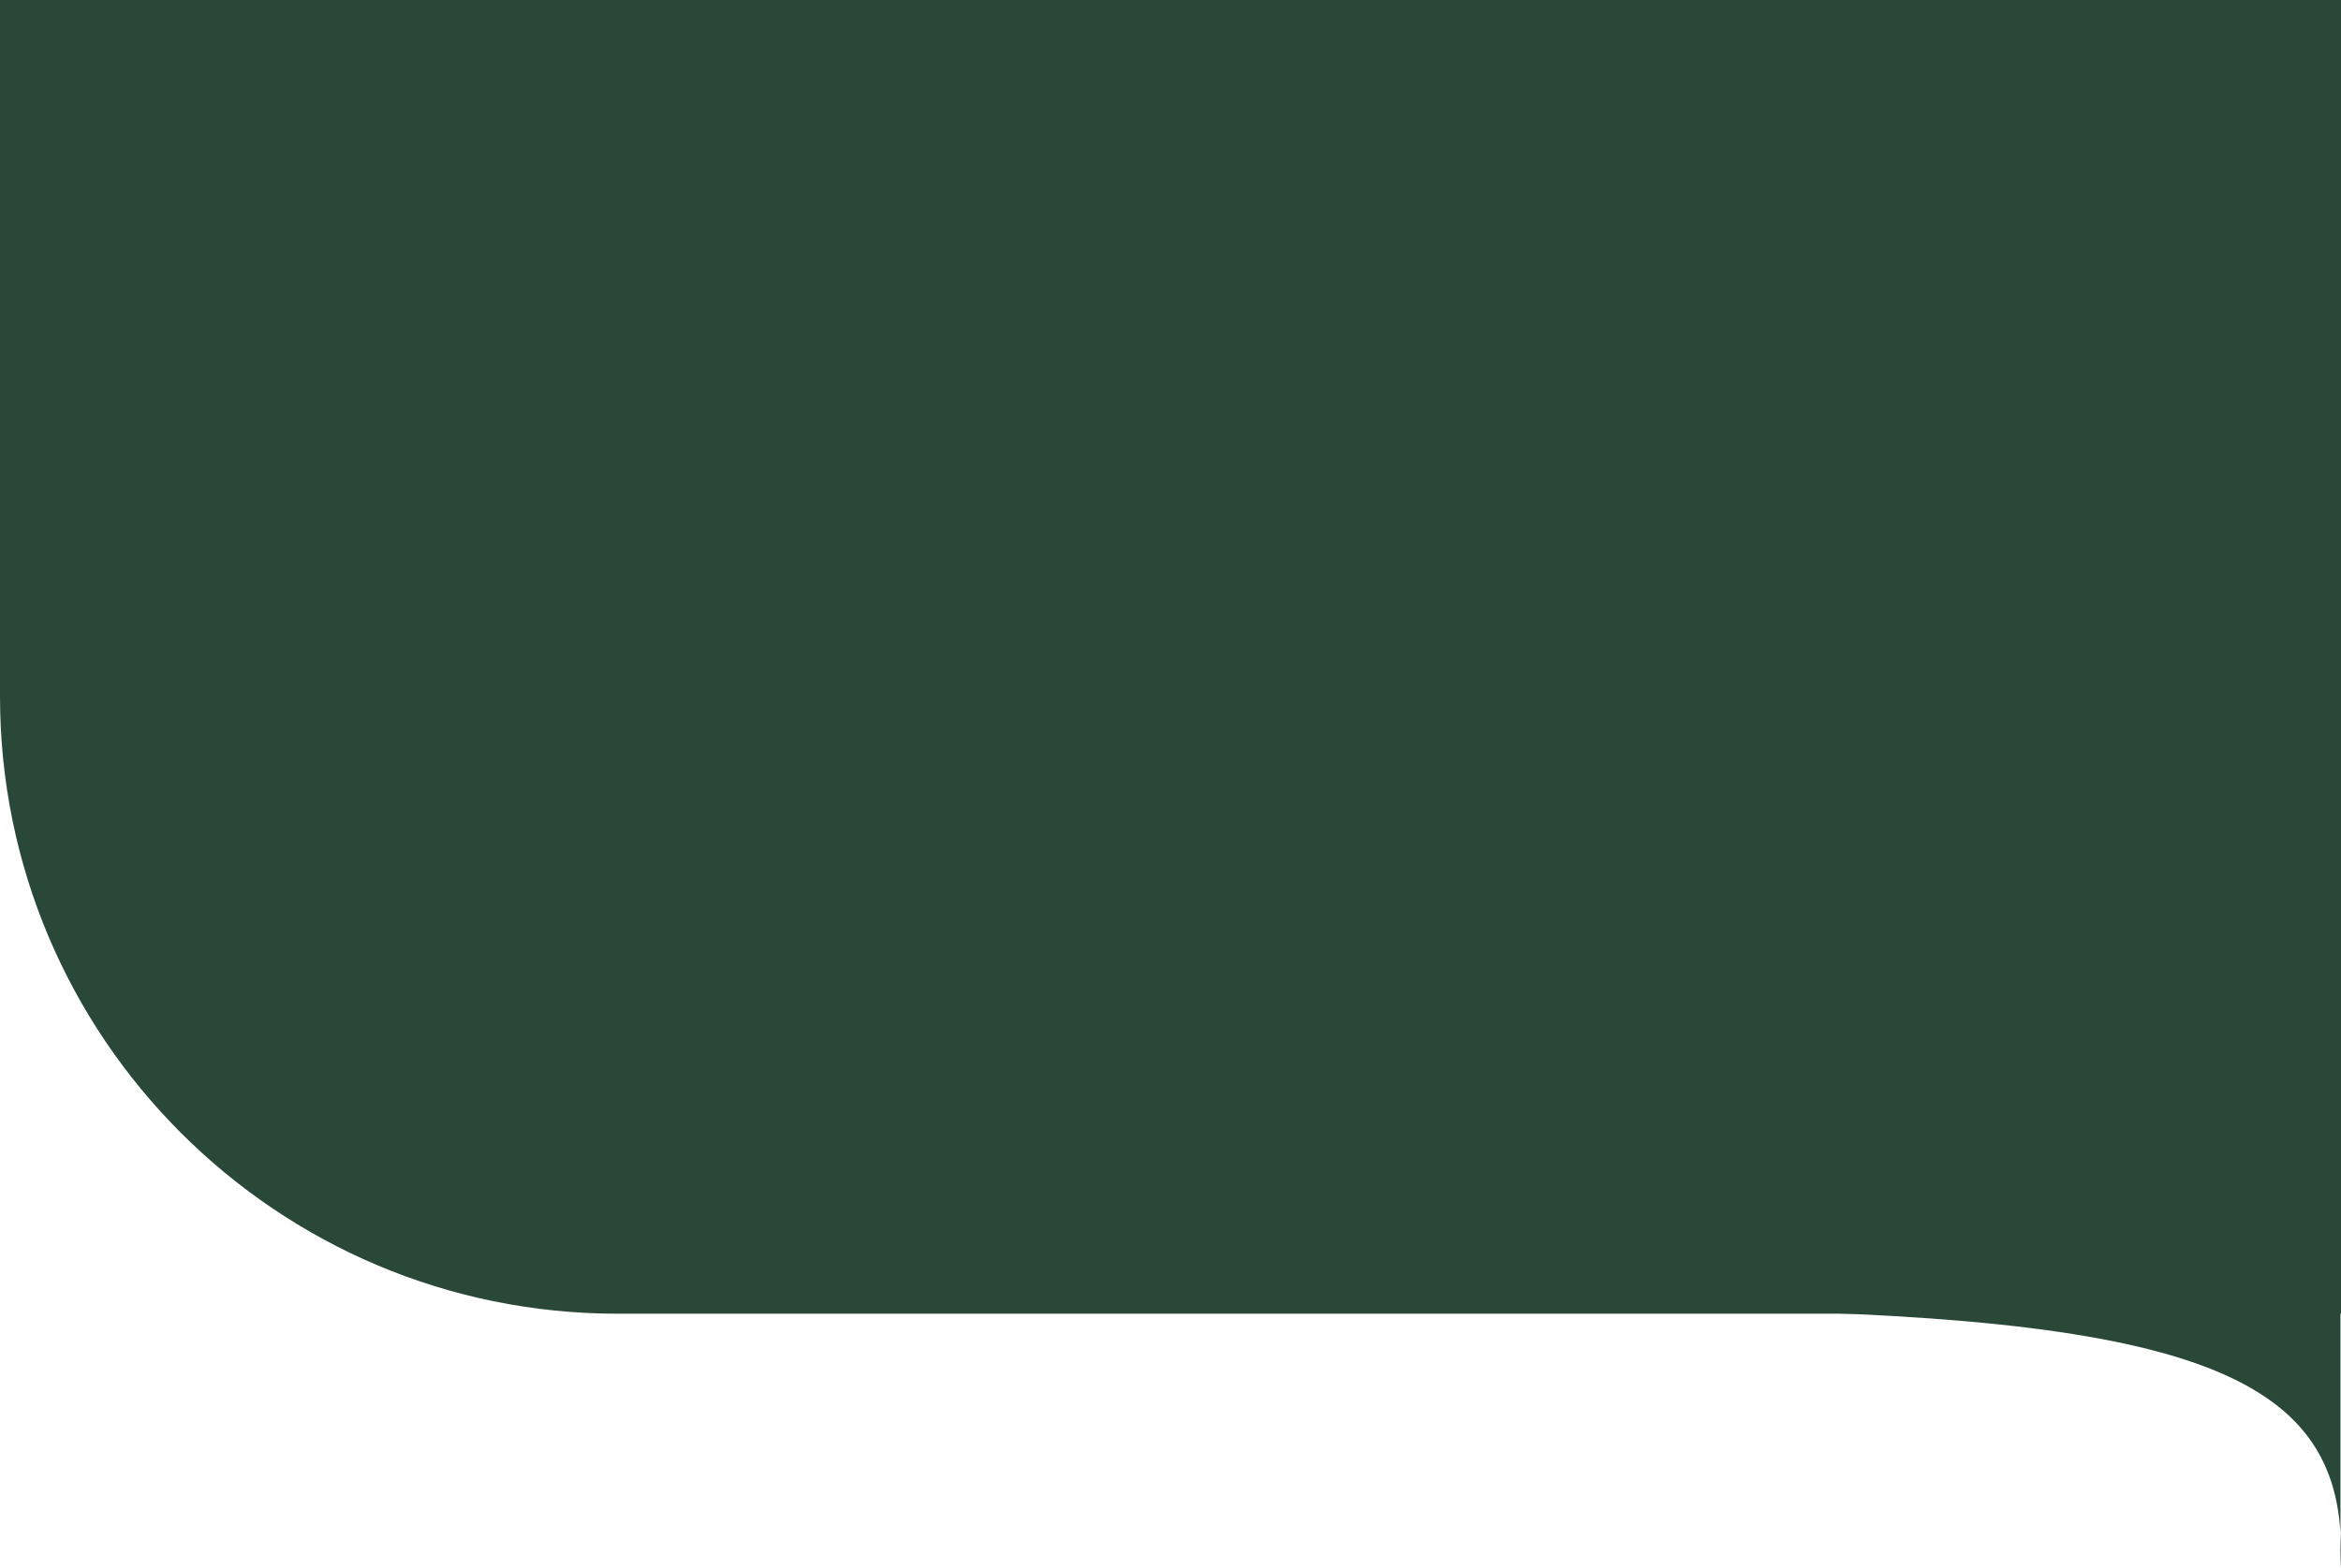 <svg width="1516" height="1016" viewBox="0 0 1516 1016" fill="none" xmlns="http://www.w3.org/2000/svg">
<path d="M0 0H1516V851H400C179.086 851 0 671.914 0 451V0Z" fill="#2A4837"/>
<path d="M1014 848.044C1029.37 847.986 1044.31 847.985 1058.82 848.044H1515.66V992.932C1516.11 1000.28 1516.1 1007.96 1515.66 1016V992.932C1509.01 883.825 1400.5 849.421 1058.82 848.044H1014Z" fill="#2A4837"/>
</svg>
